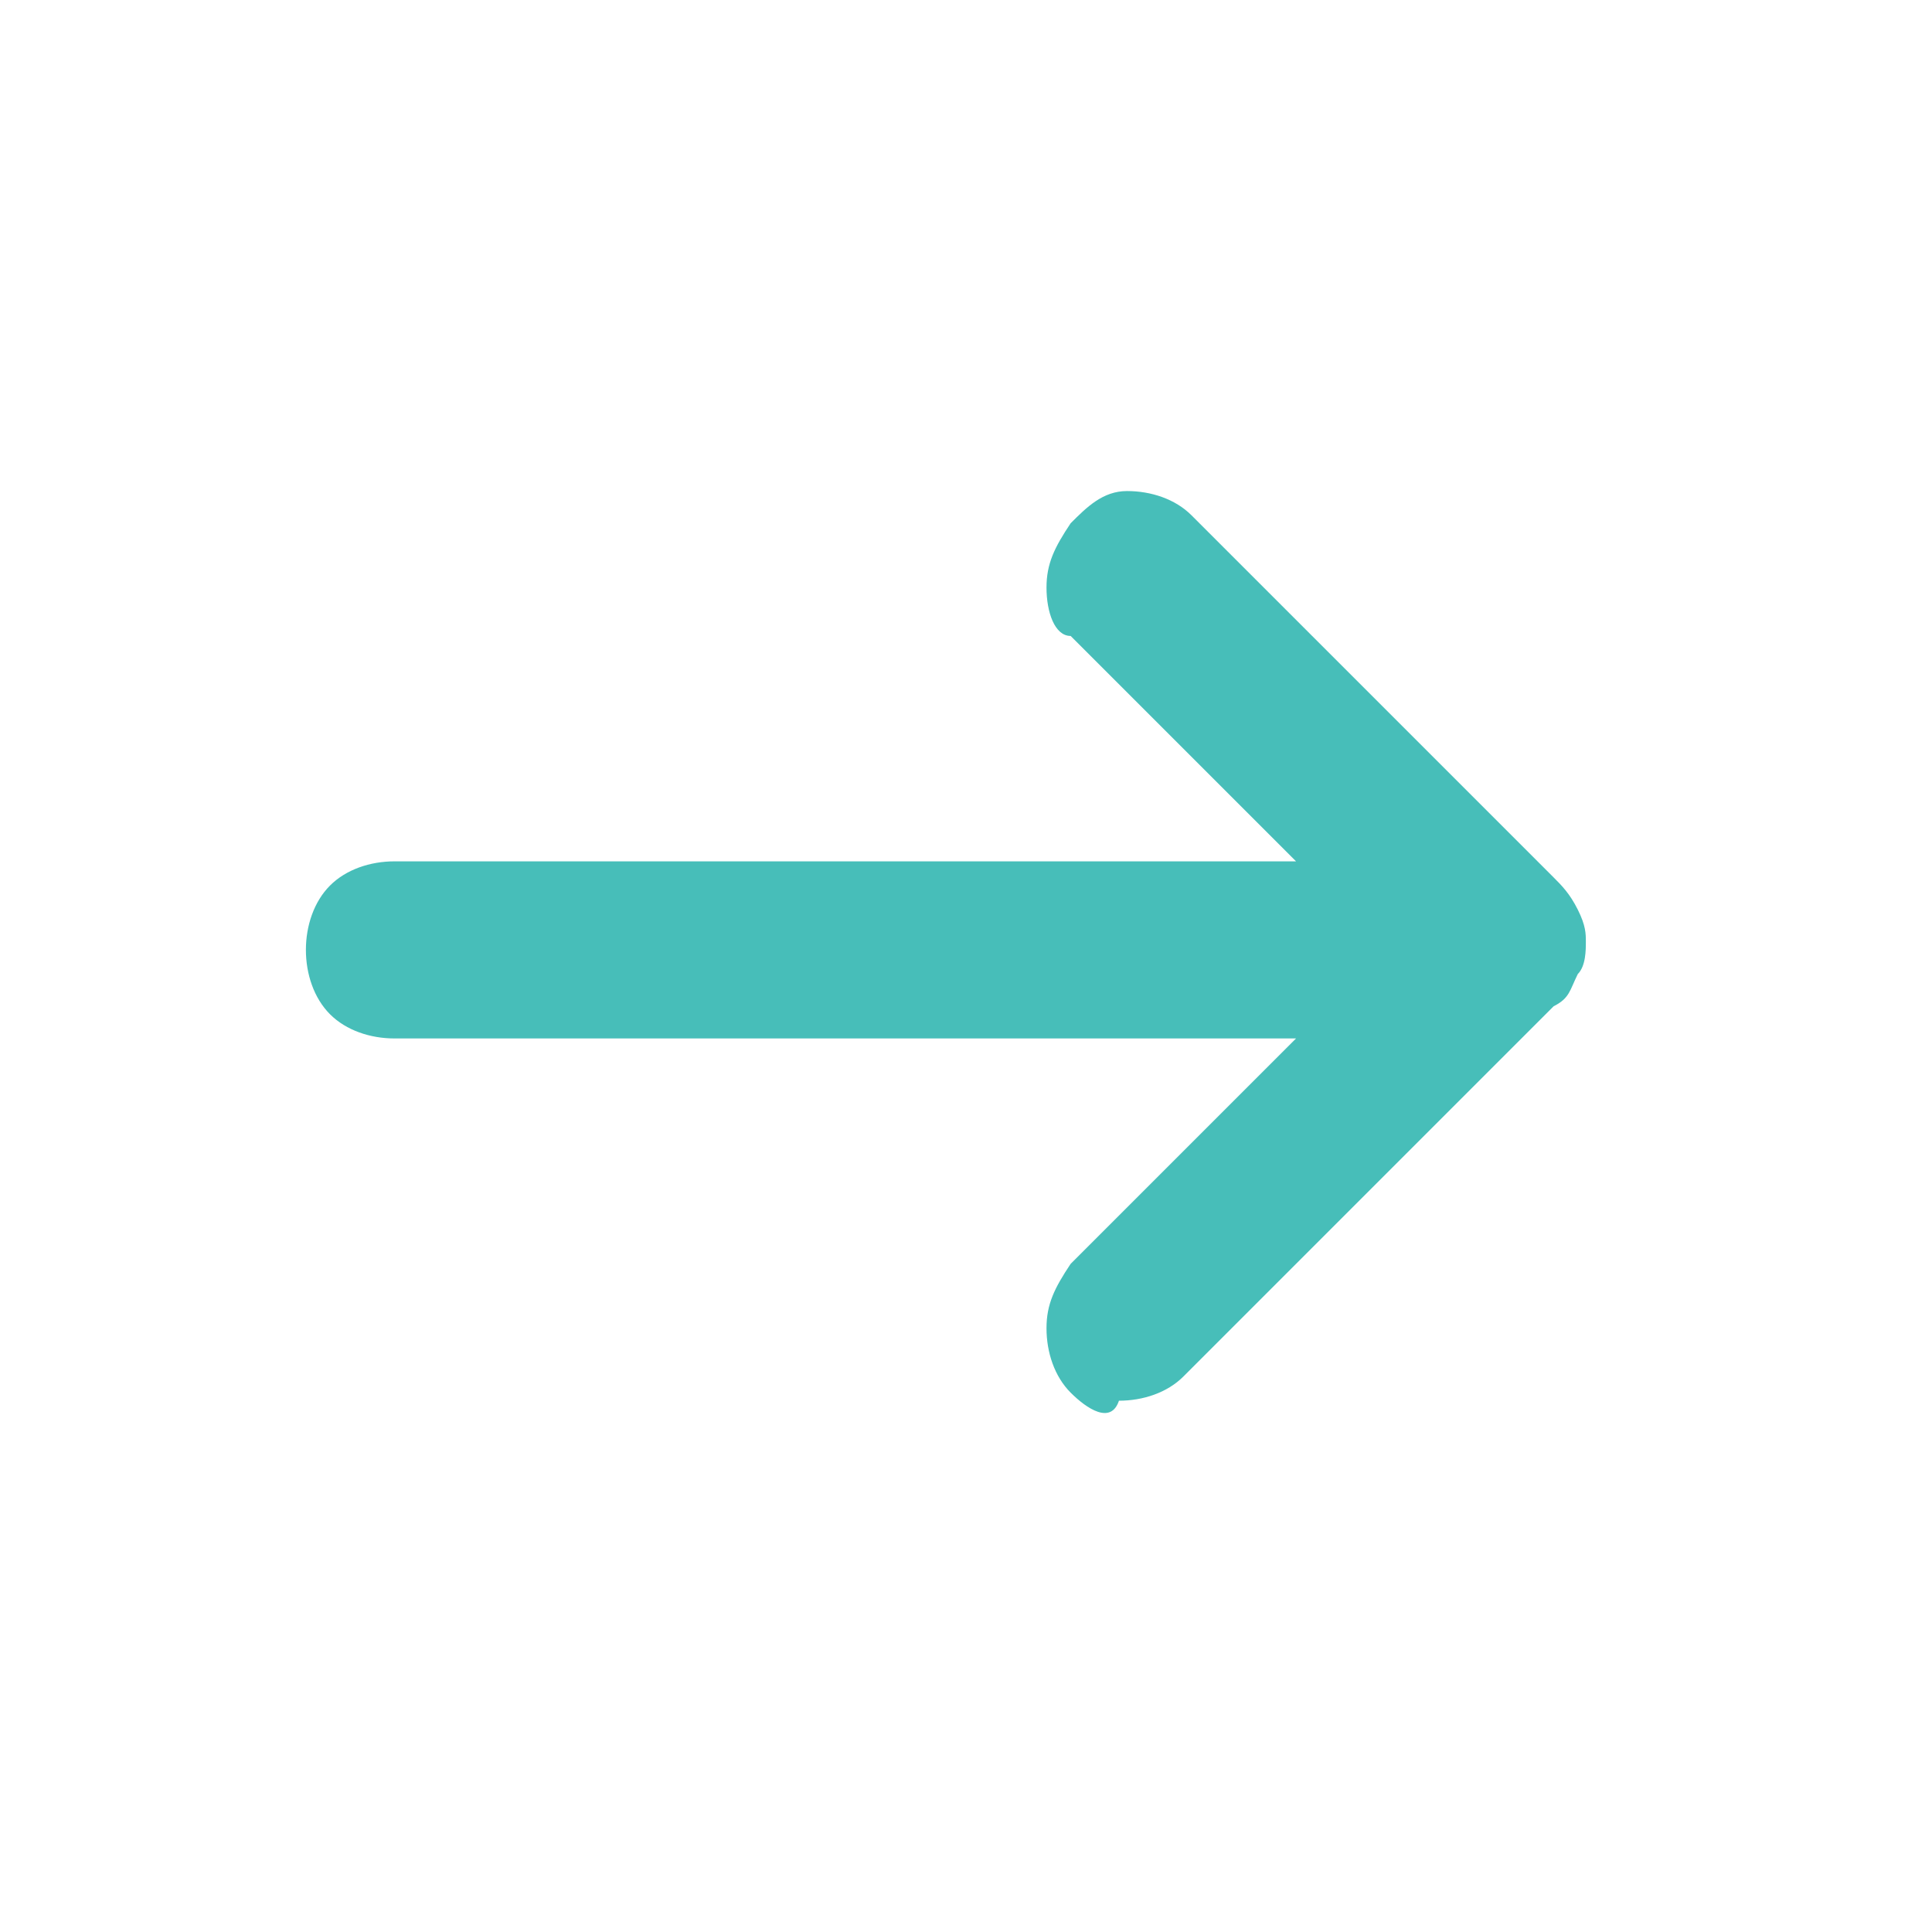 <?xml version="1.0" encoding="utf-8"?>
<!-- Generator: Adobe Illustrator 26.3.1, SVG Export Plug-In . SVG Version: 6.00 Build 0)  -->
<svg version="1.1" id="Layer_1" xmlns="http://www.w3.org/2000/svg" xmlns:xlink="http://www.w3.org/1999/xlink" x="0px" y="0px"
	 viewBox="0 0 24 24" style="enable-background:new 0 0 24 24;" xml:space="preserve">
<style type="text/css">
	.st0{fill:#47BEB9;}
</style>
<path class="st0" d="M13.3,17.3c-0.2-0.2-0.3-0.5-0.3-0.8c0-0.3,0.1-0.5,0.3-0.8l2.8-2.8H4.9c-0.3,0-0.6-0.1-0.8-0.3
	c-0.2-0.2-0.3-0.5-0.3-0.8c0-0.3,0.1-0.6,0.3-0.8c0.2-0.2,0.5-0.3,0.8-0.3h11.2l-2.8-2.8C13.1,7.9,13,7.6,13,7.3
	c0-0.3,0.1-0.5,0.3-0.8c0.2-0.2,0.4-0.4,0.7-0.4c0.3,0,0.6,0.1,0.8,0.3l4.5,4.5c0.1,0.1,0.2,0.2,0.3,0.4c0.1,0.2,0.1,0.3,0.1,0.4
	s0,0.3-0.1,0.4c-0.1,0.2-0.1,0.3-0.3,0.4l-4.6,4.6c-0.2,0.2-0.5,0.3-0.8,0.3C13.8,17.7,13.5,17.5,13.3,17.3z"/>
</svg>
